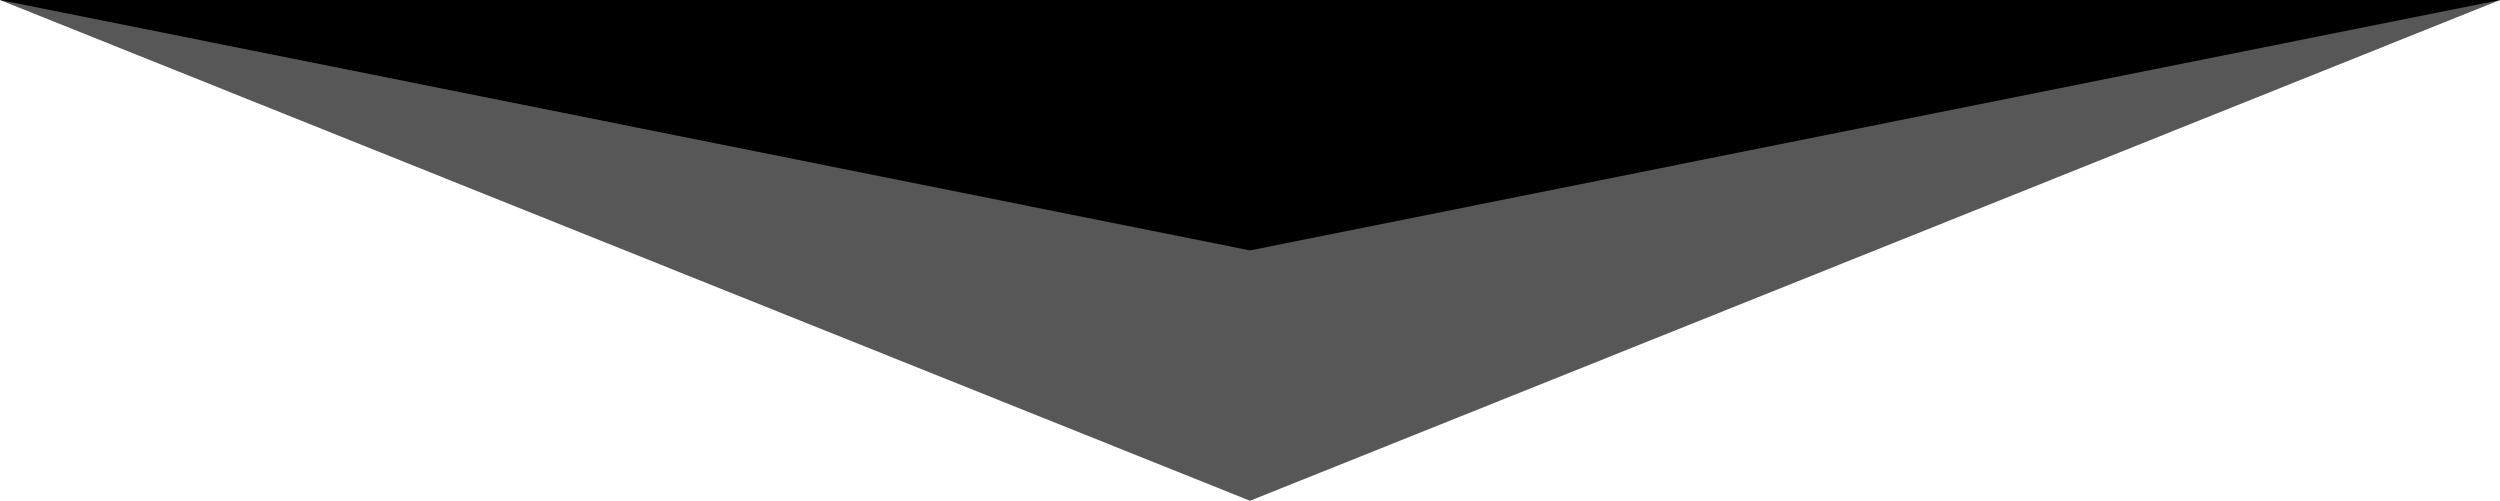 <svg xmlns="http://www.w3.org/2000/svg" preserveAspectRatio="none" viewBox="0 0 773.74 154.98">
    <path d="M0 0h773.74L386.87 77.5Z"/>
    <path opacity=".66" d="m0 0 386.87 154.98L773.74 0Z"/>
</svg>